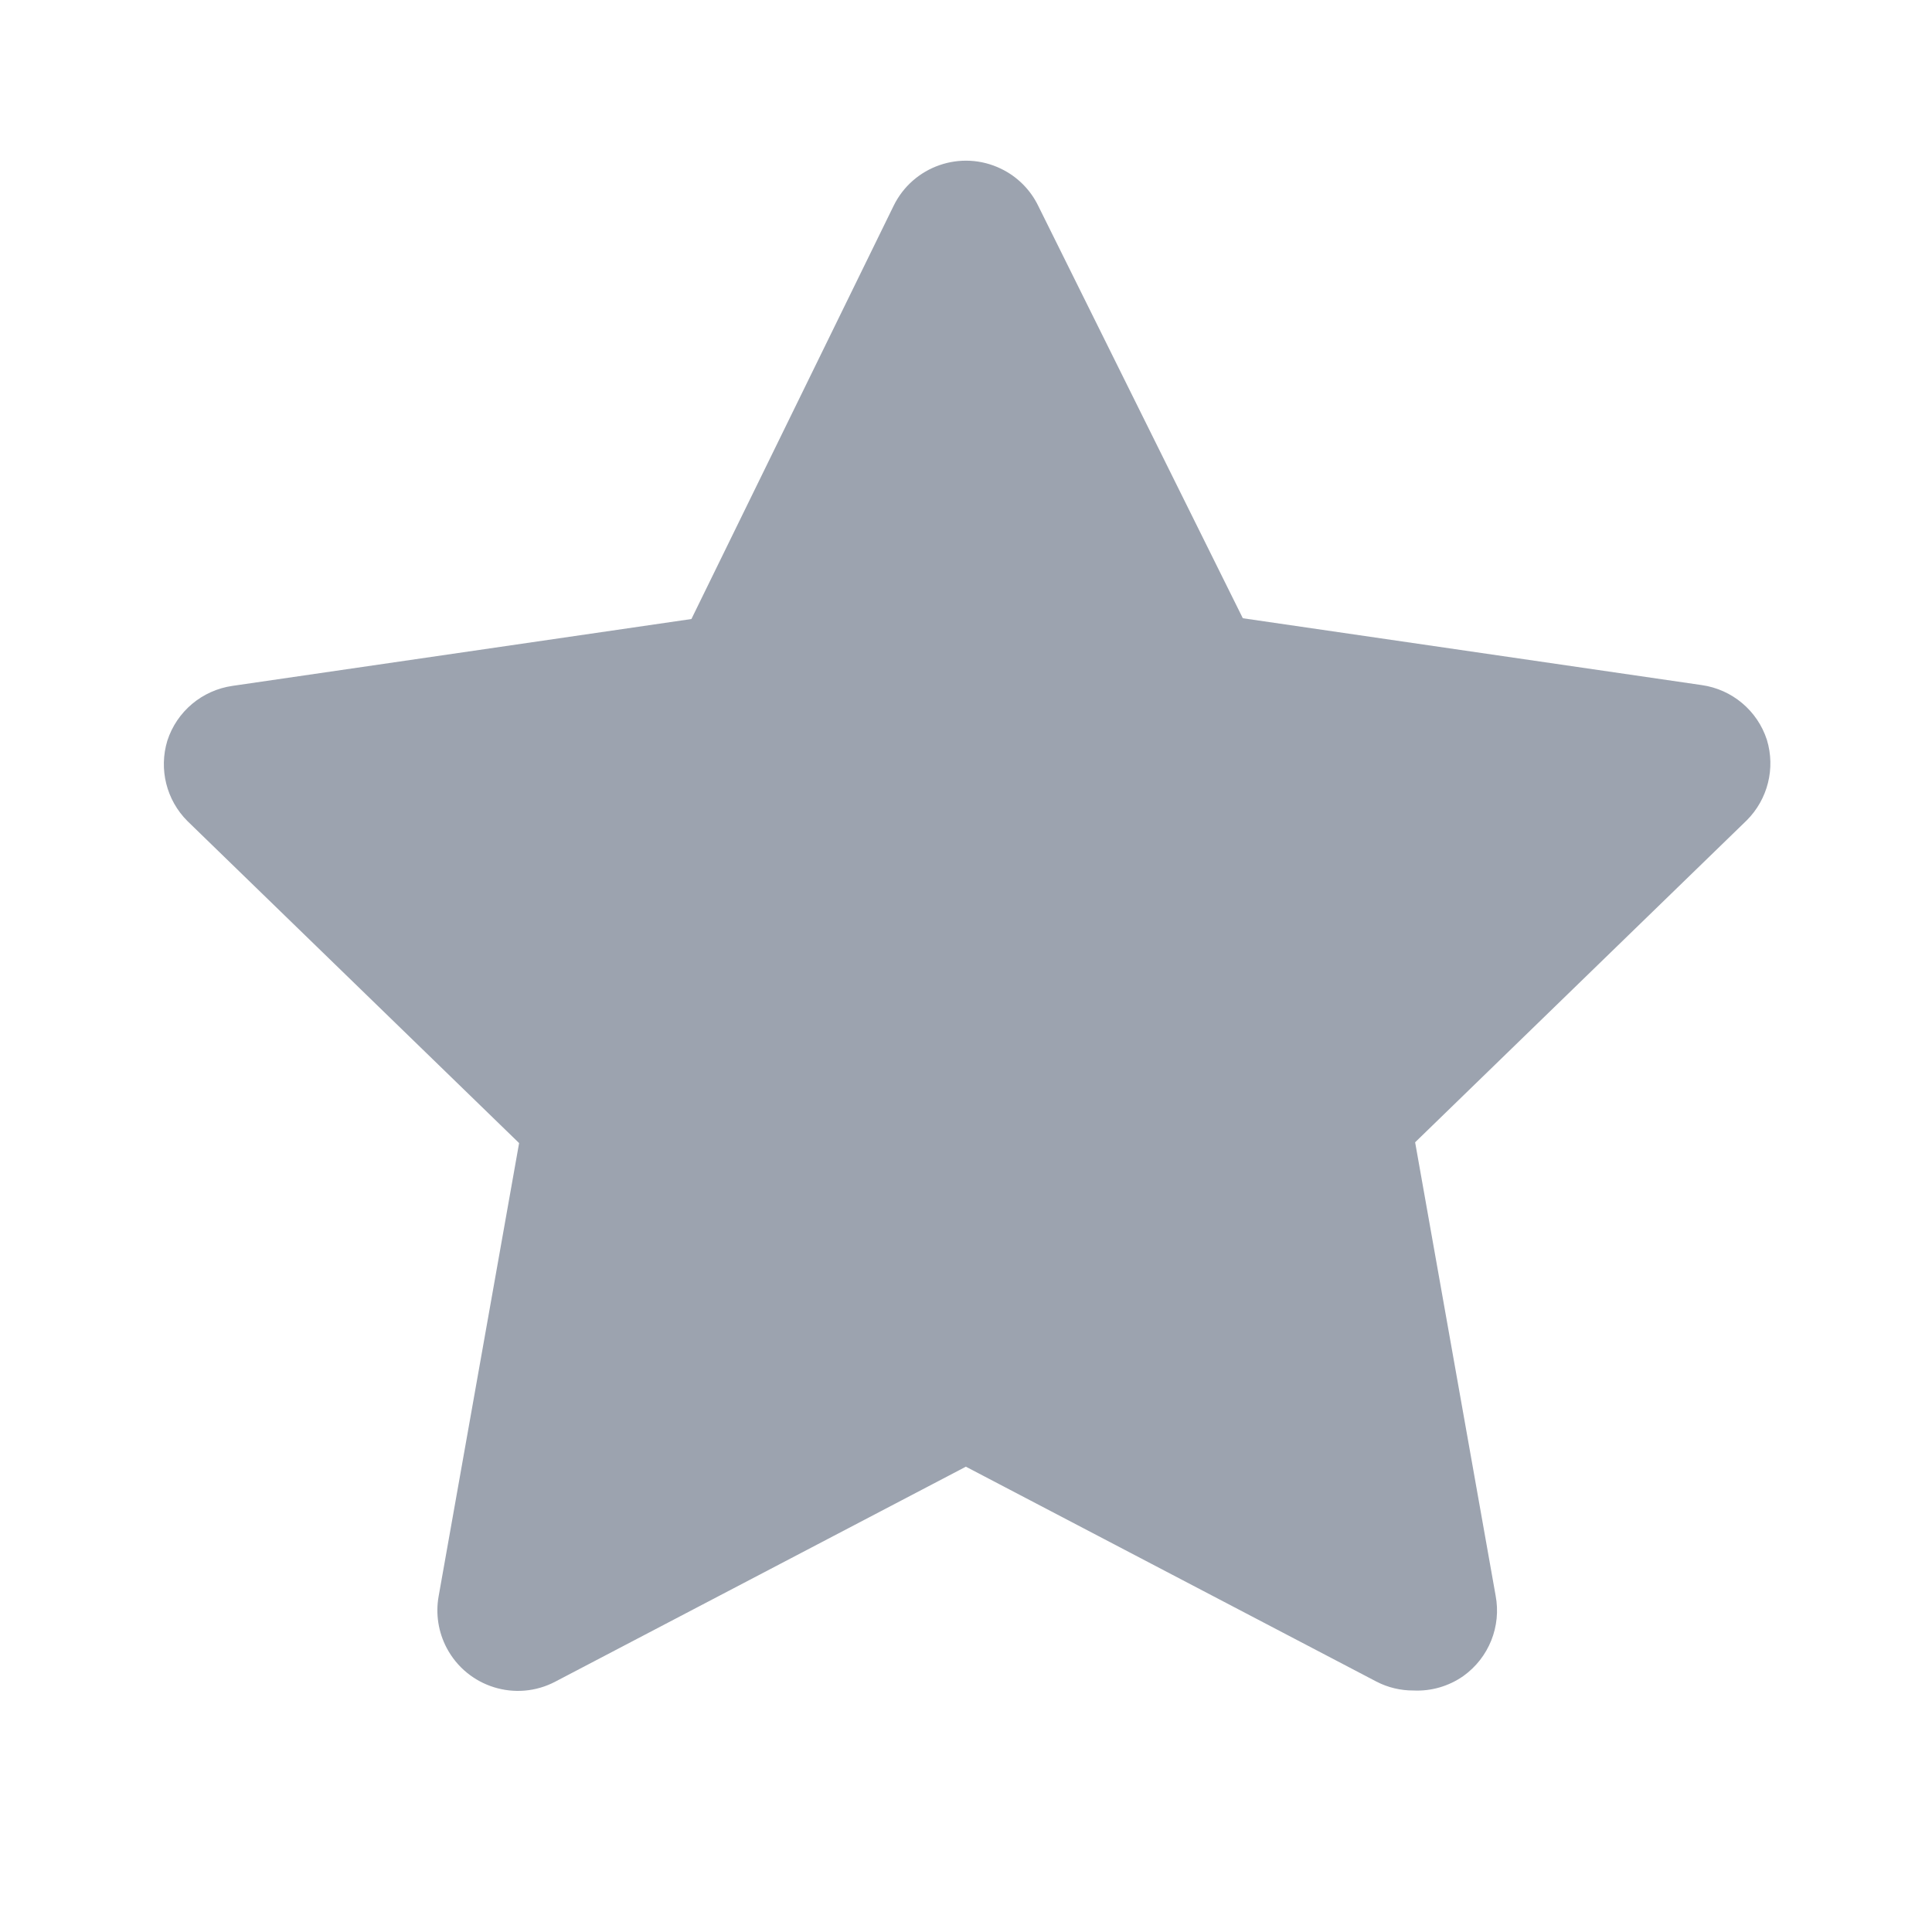 <svg width="32" height="32" viewBox="0 0 32 32" fill="none" xmlns="http://www.w3.org/2000/svg">
<path fill-rule="evenodd" clip-rule="evenodd" d="M23.412 28V28C23.199 28.001 22.988 27.951 22.799 27.853L15.998 24.293L9.198 27.853V27.853C8.547 28.196 7.741 27.945 7.398 27.294C7.26 27.032 7.213 26.731 7.265 26.44L8.598 18.933L3.105 13.6H3.105C2.756 13.252 2.628 12.739 2.772 12.267L2.772 12.267C2.929 11.783 3.348 11.432 3.852 11.36L11.452 10.253L14.799 3.413V3.413C15.12 2.751 15.917 2.474 16.58 2.795C16.85 2.925 17.068 3.143 17.198 3.413L20.585 10.24L28.185 11.347V11.347C28.689 11.418 29.108 11.77 29.265 12.253V12.253C29.409 12.725 29.281 13.238 28.932 13.587L23.439 18.92L24.772 26.427V26.427C24.869 26.937 24.661 27.457 24.238 27.76V27.76C23.997 27.929 23.706 28.014 23.412 28L23.412 28Z" fill="#9CA3AF"/>
</svg>
